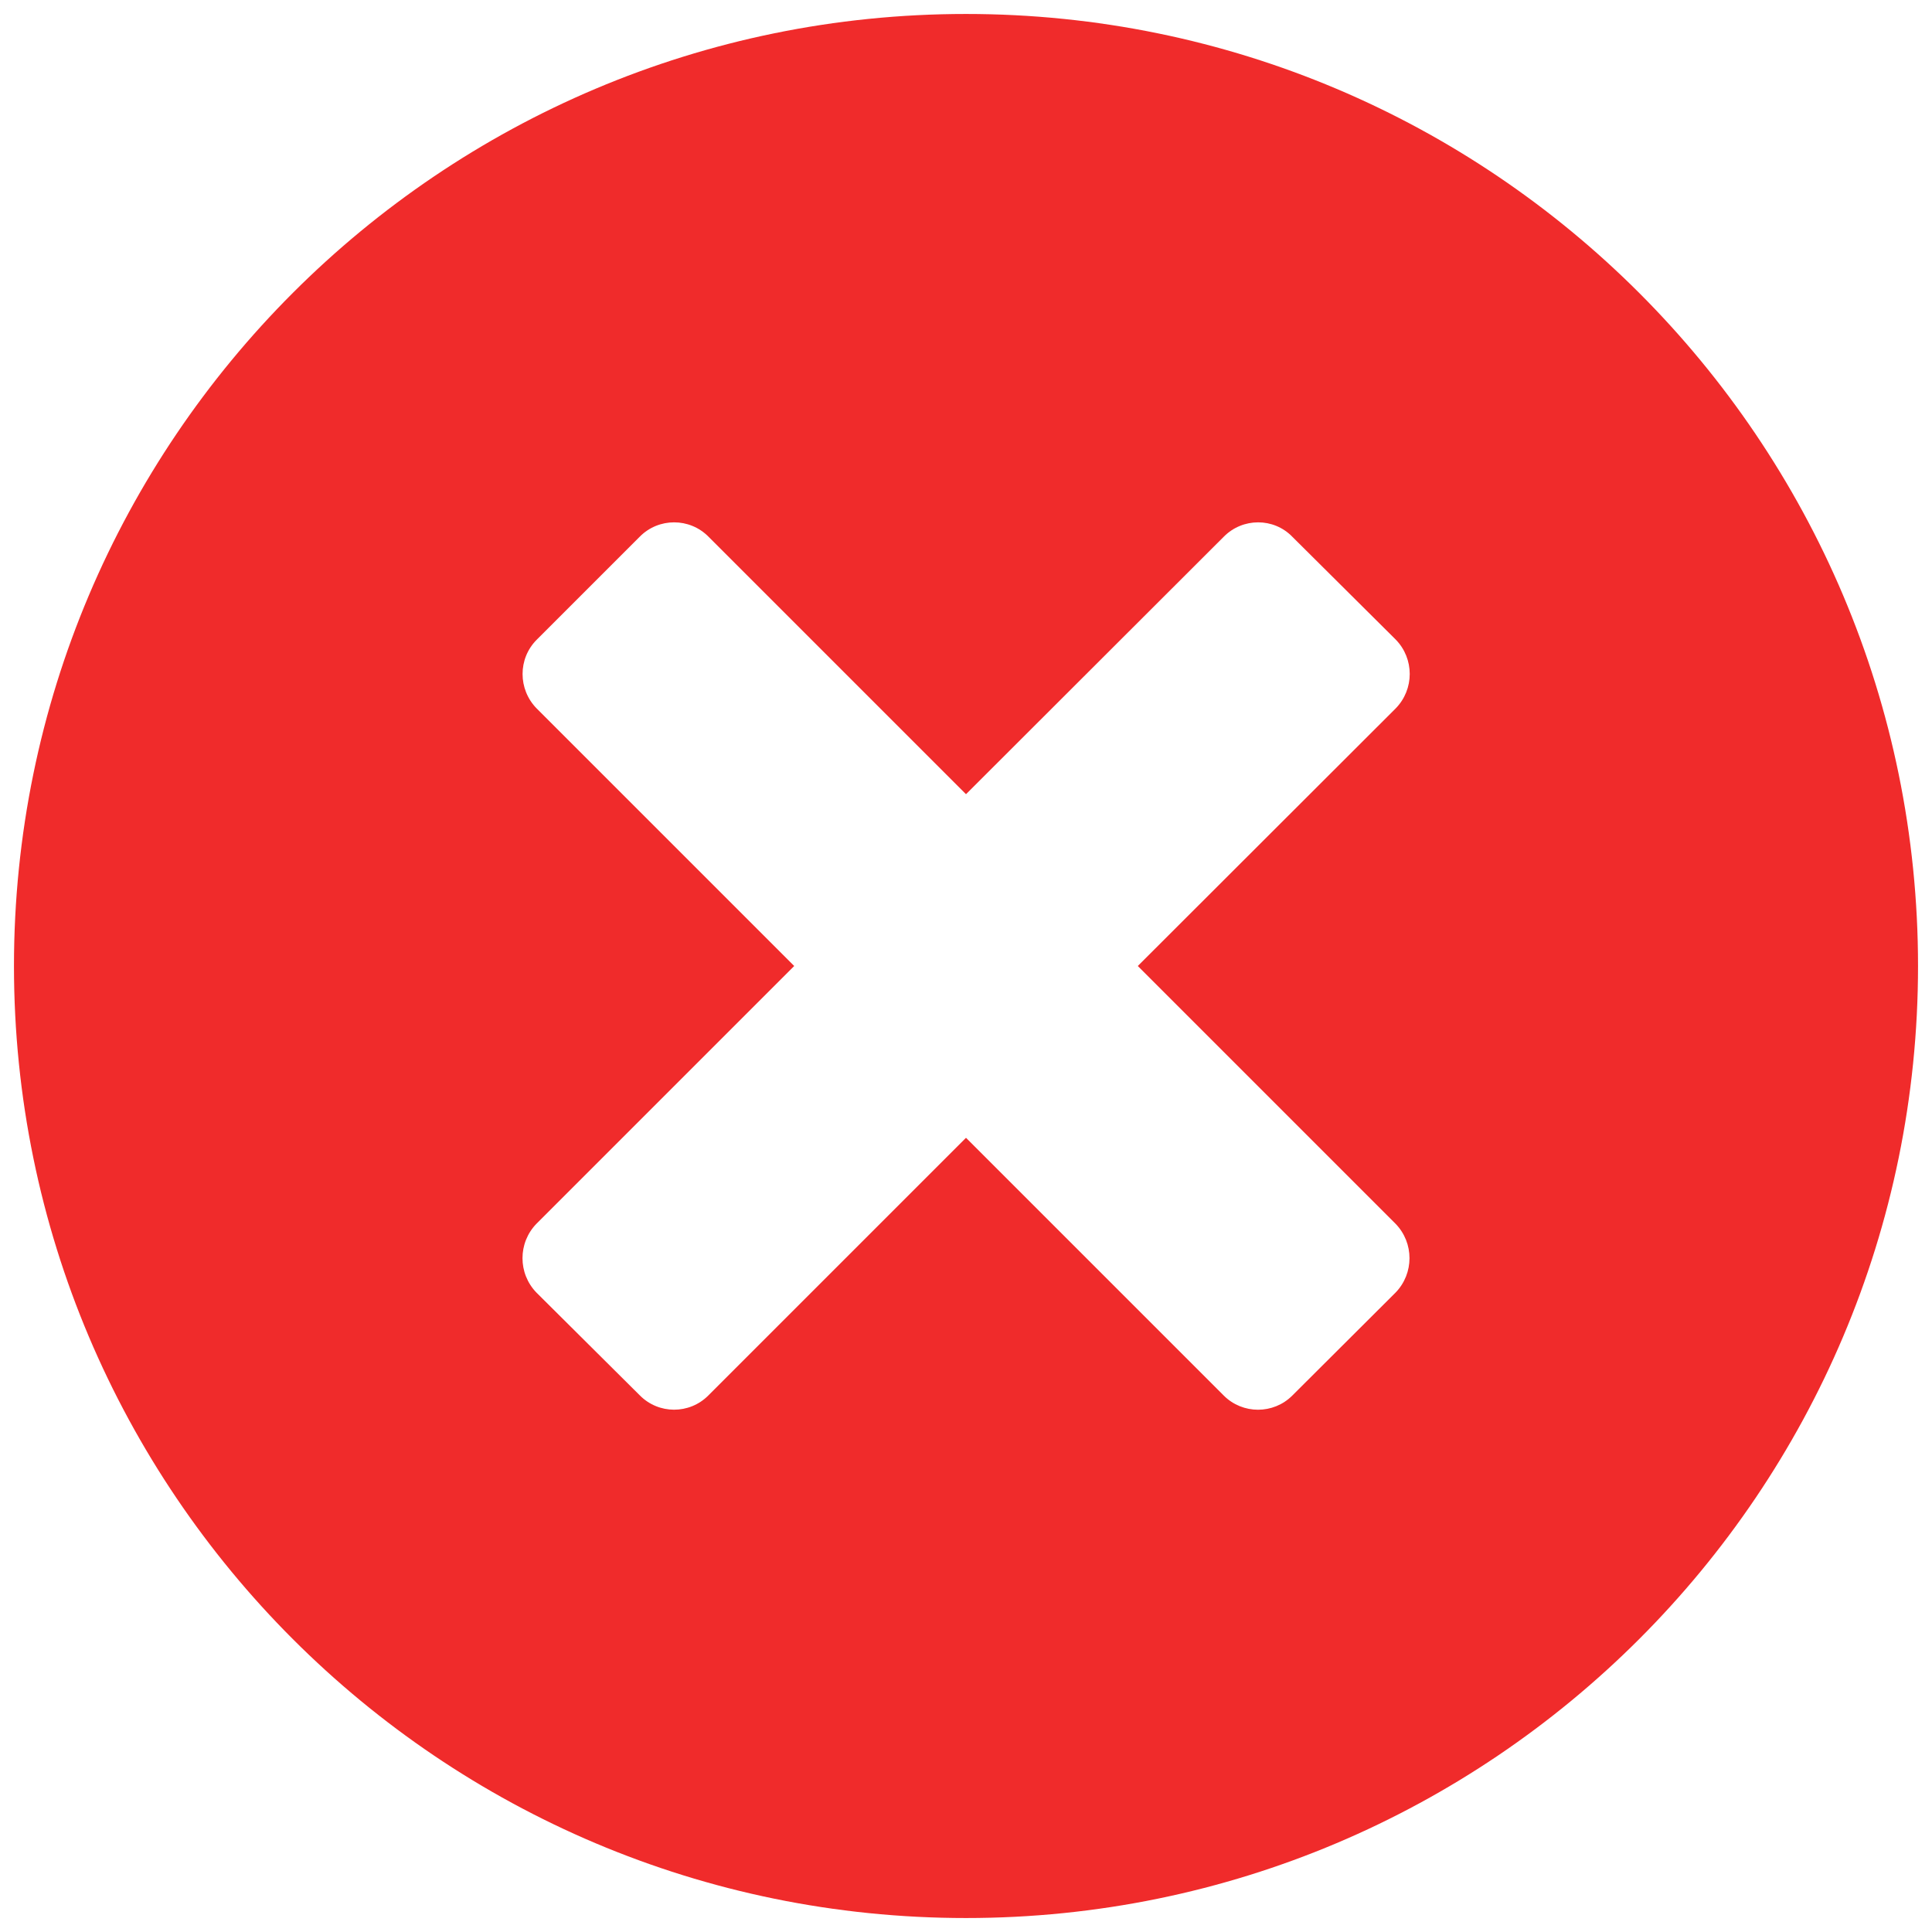 <svg xmlns="http://www.w3.org/2000/svg" xmlns:xlink="http://www.w3.org/1999/xlink" viewBox="0 0 26 26" fill="#F02B2B">
  <path d="M13 0.188C5.926 0.188 0.188 5.926 0.188 13C0.188 20.074 5.926 25.812 13 25.812C20.074 25.812 25.812 20.074 25.812 13C25.812 5.926 20.074 0.188 13 0.188 Z M 18.781 17.395L17.391 18.781C17.137 19.035 16.723 19.035 16.469 18.781L13 15.312L9.531 18.781C9.277 19.035 8.863 19.035 8.609 18.777L7.219 17.395C6.969 17.137 6.969 16.727 7.219 16.469L10.688 13L7.223 9.535C6.969 9.277 6.969 8.863 7.223 8.609L8.609 7.223C8.863 6.965 9.281 6.965 9.535 7.223L13 10.688L16.469 7.223C16.723 6.965 17.141 6.965 17.391 7.223L18.781 8.605C19.035 8.863 19.035 9.277 18.781 9.535L15.312 13L18.781 16.469C19.031 16.727 19.031 17.137 18.781 17.395Z" fill="#F02B2B" />
</svg>